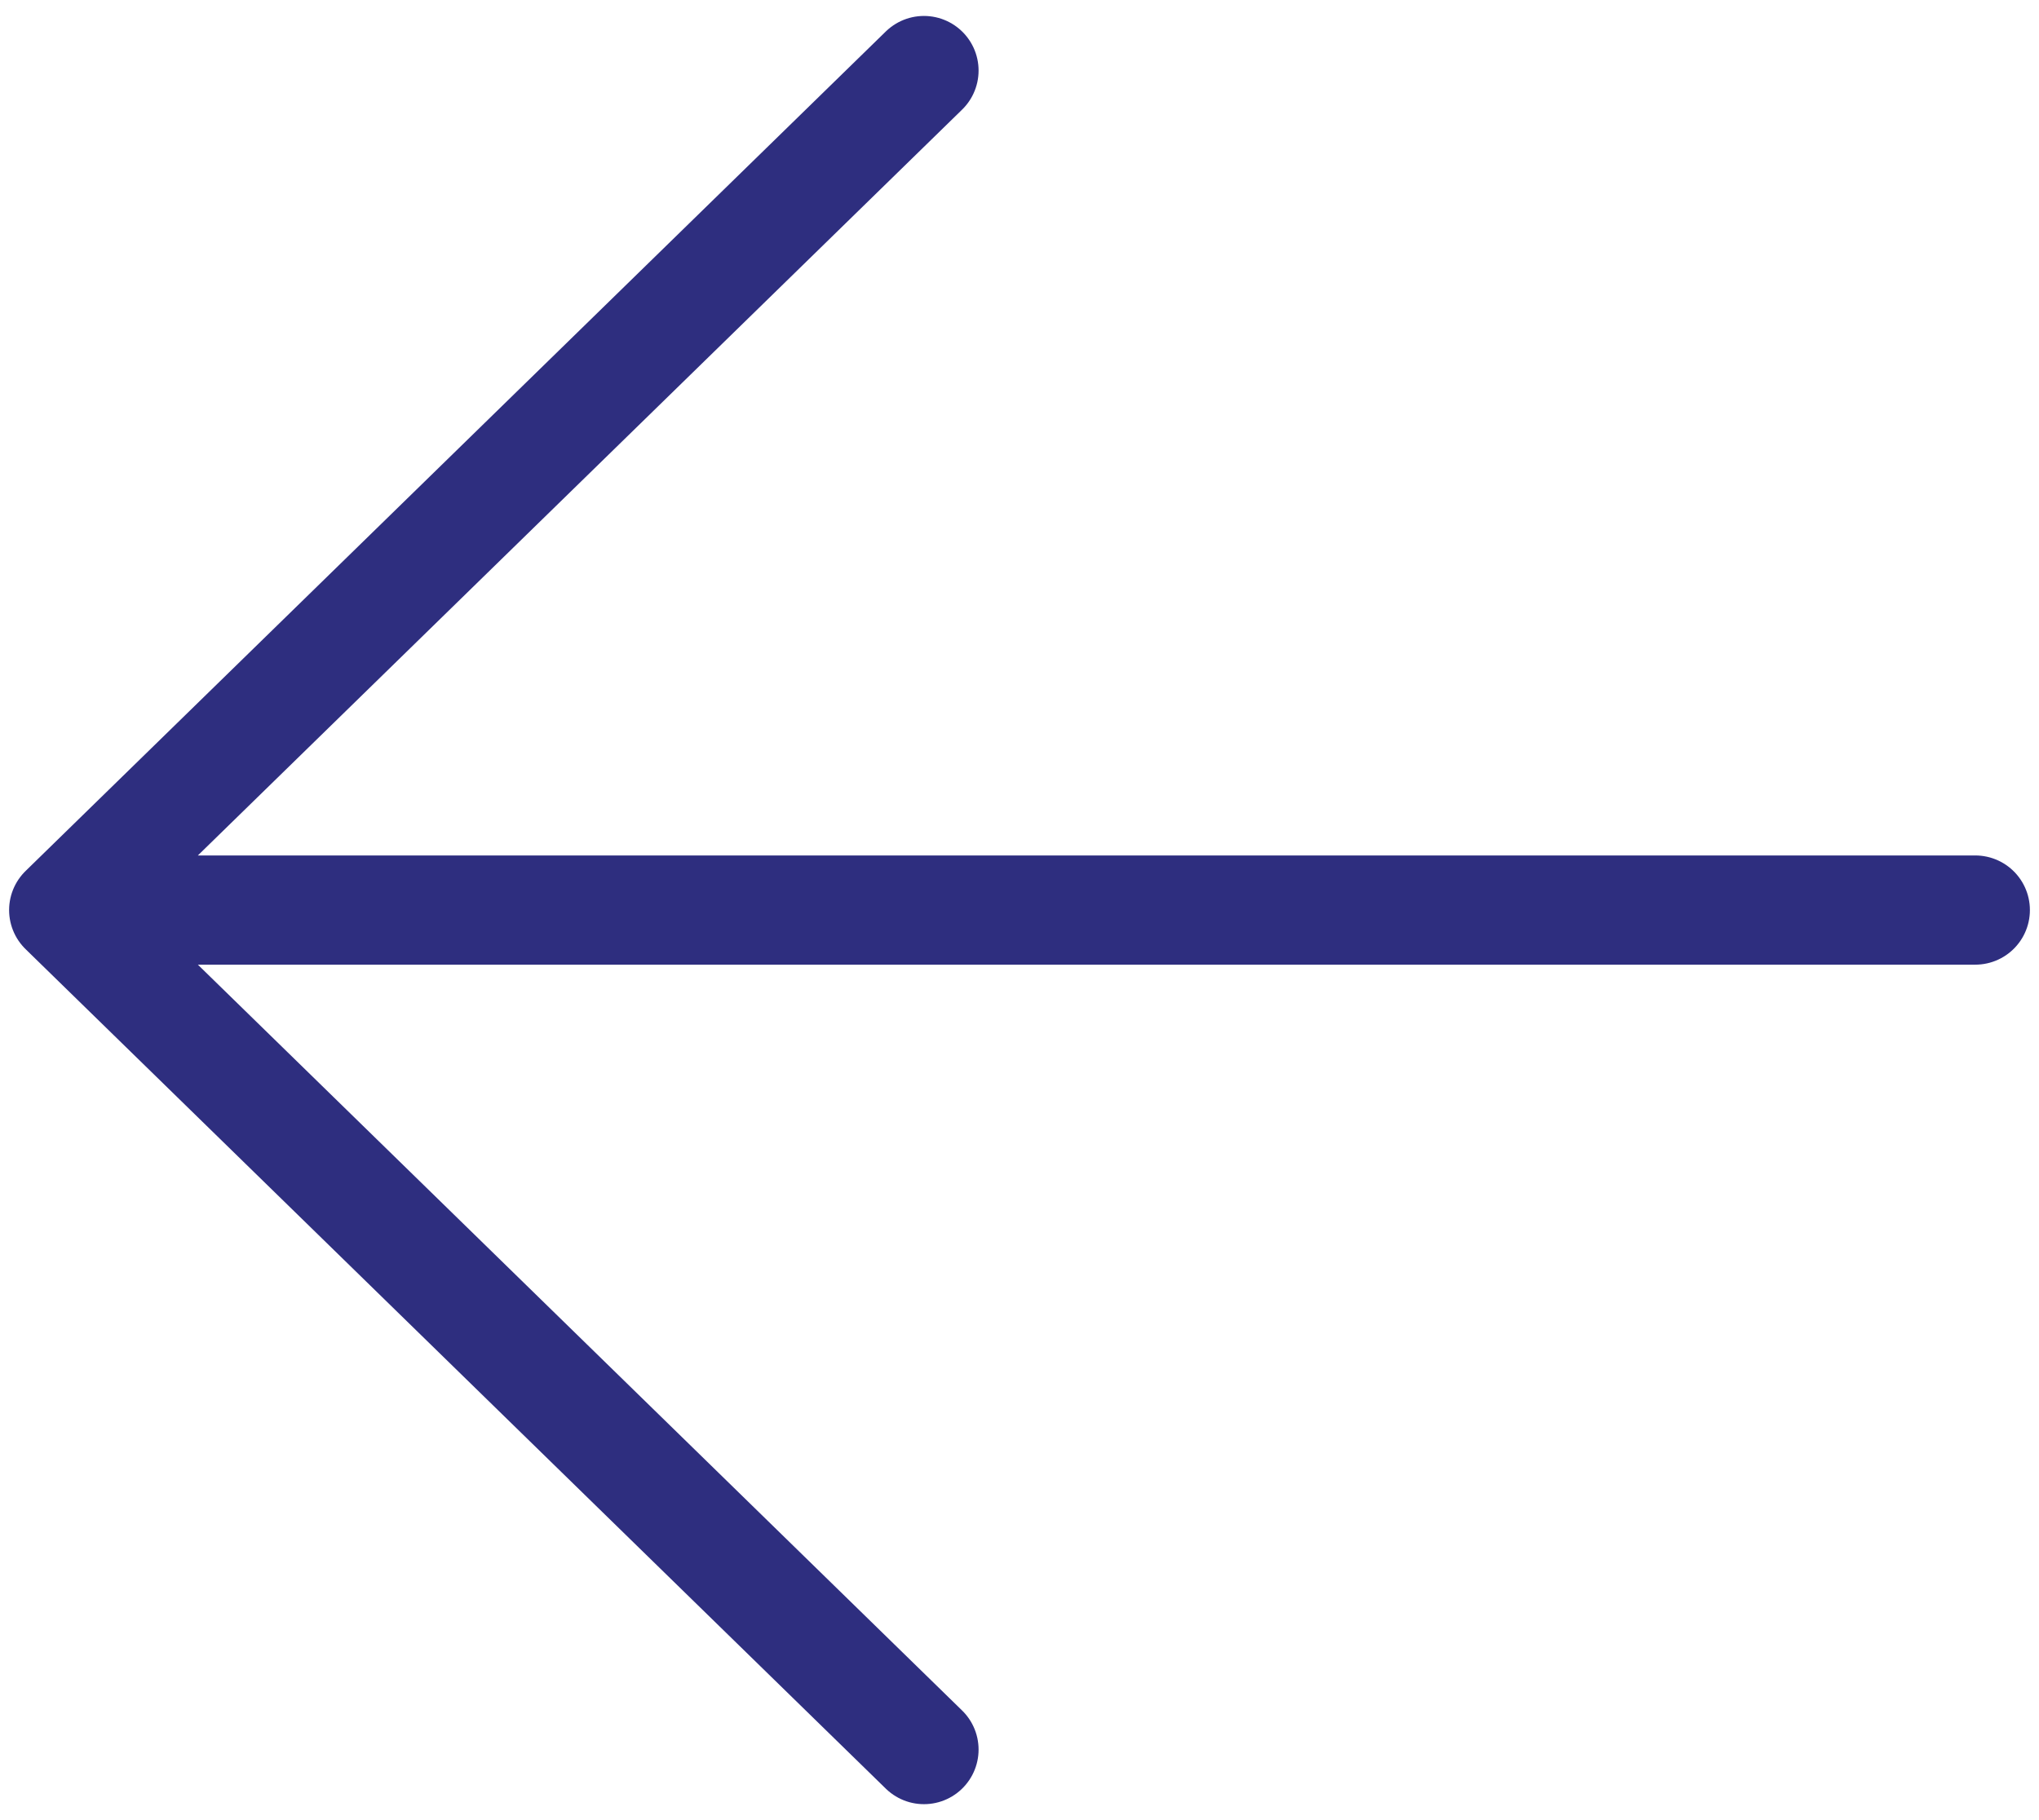 <svg title="ArrowIcon" width="28" height="25" viewBox="0 0 28 25" fill="none" xmlns="http://www.w3.org/2000/svg">
<path d="M27.125 12.5L0.875 12.5M0.875 12.5L12.688 24.031M0.875 12.5L12.688 0.969" stroke="#2E2E7F" stroke-width="1.5" stroke-linecap="round" stroke-linejoin="round"/>
</svg>
